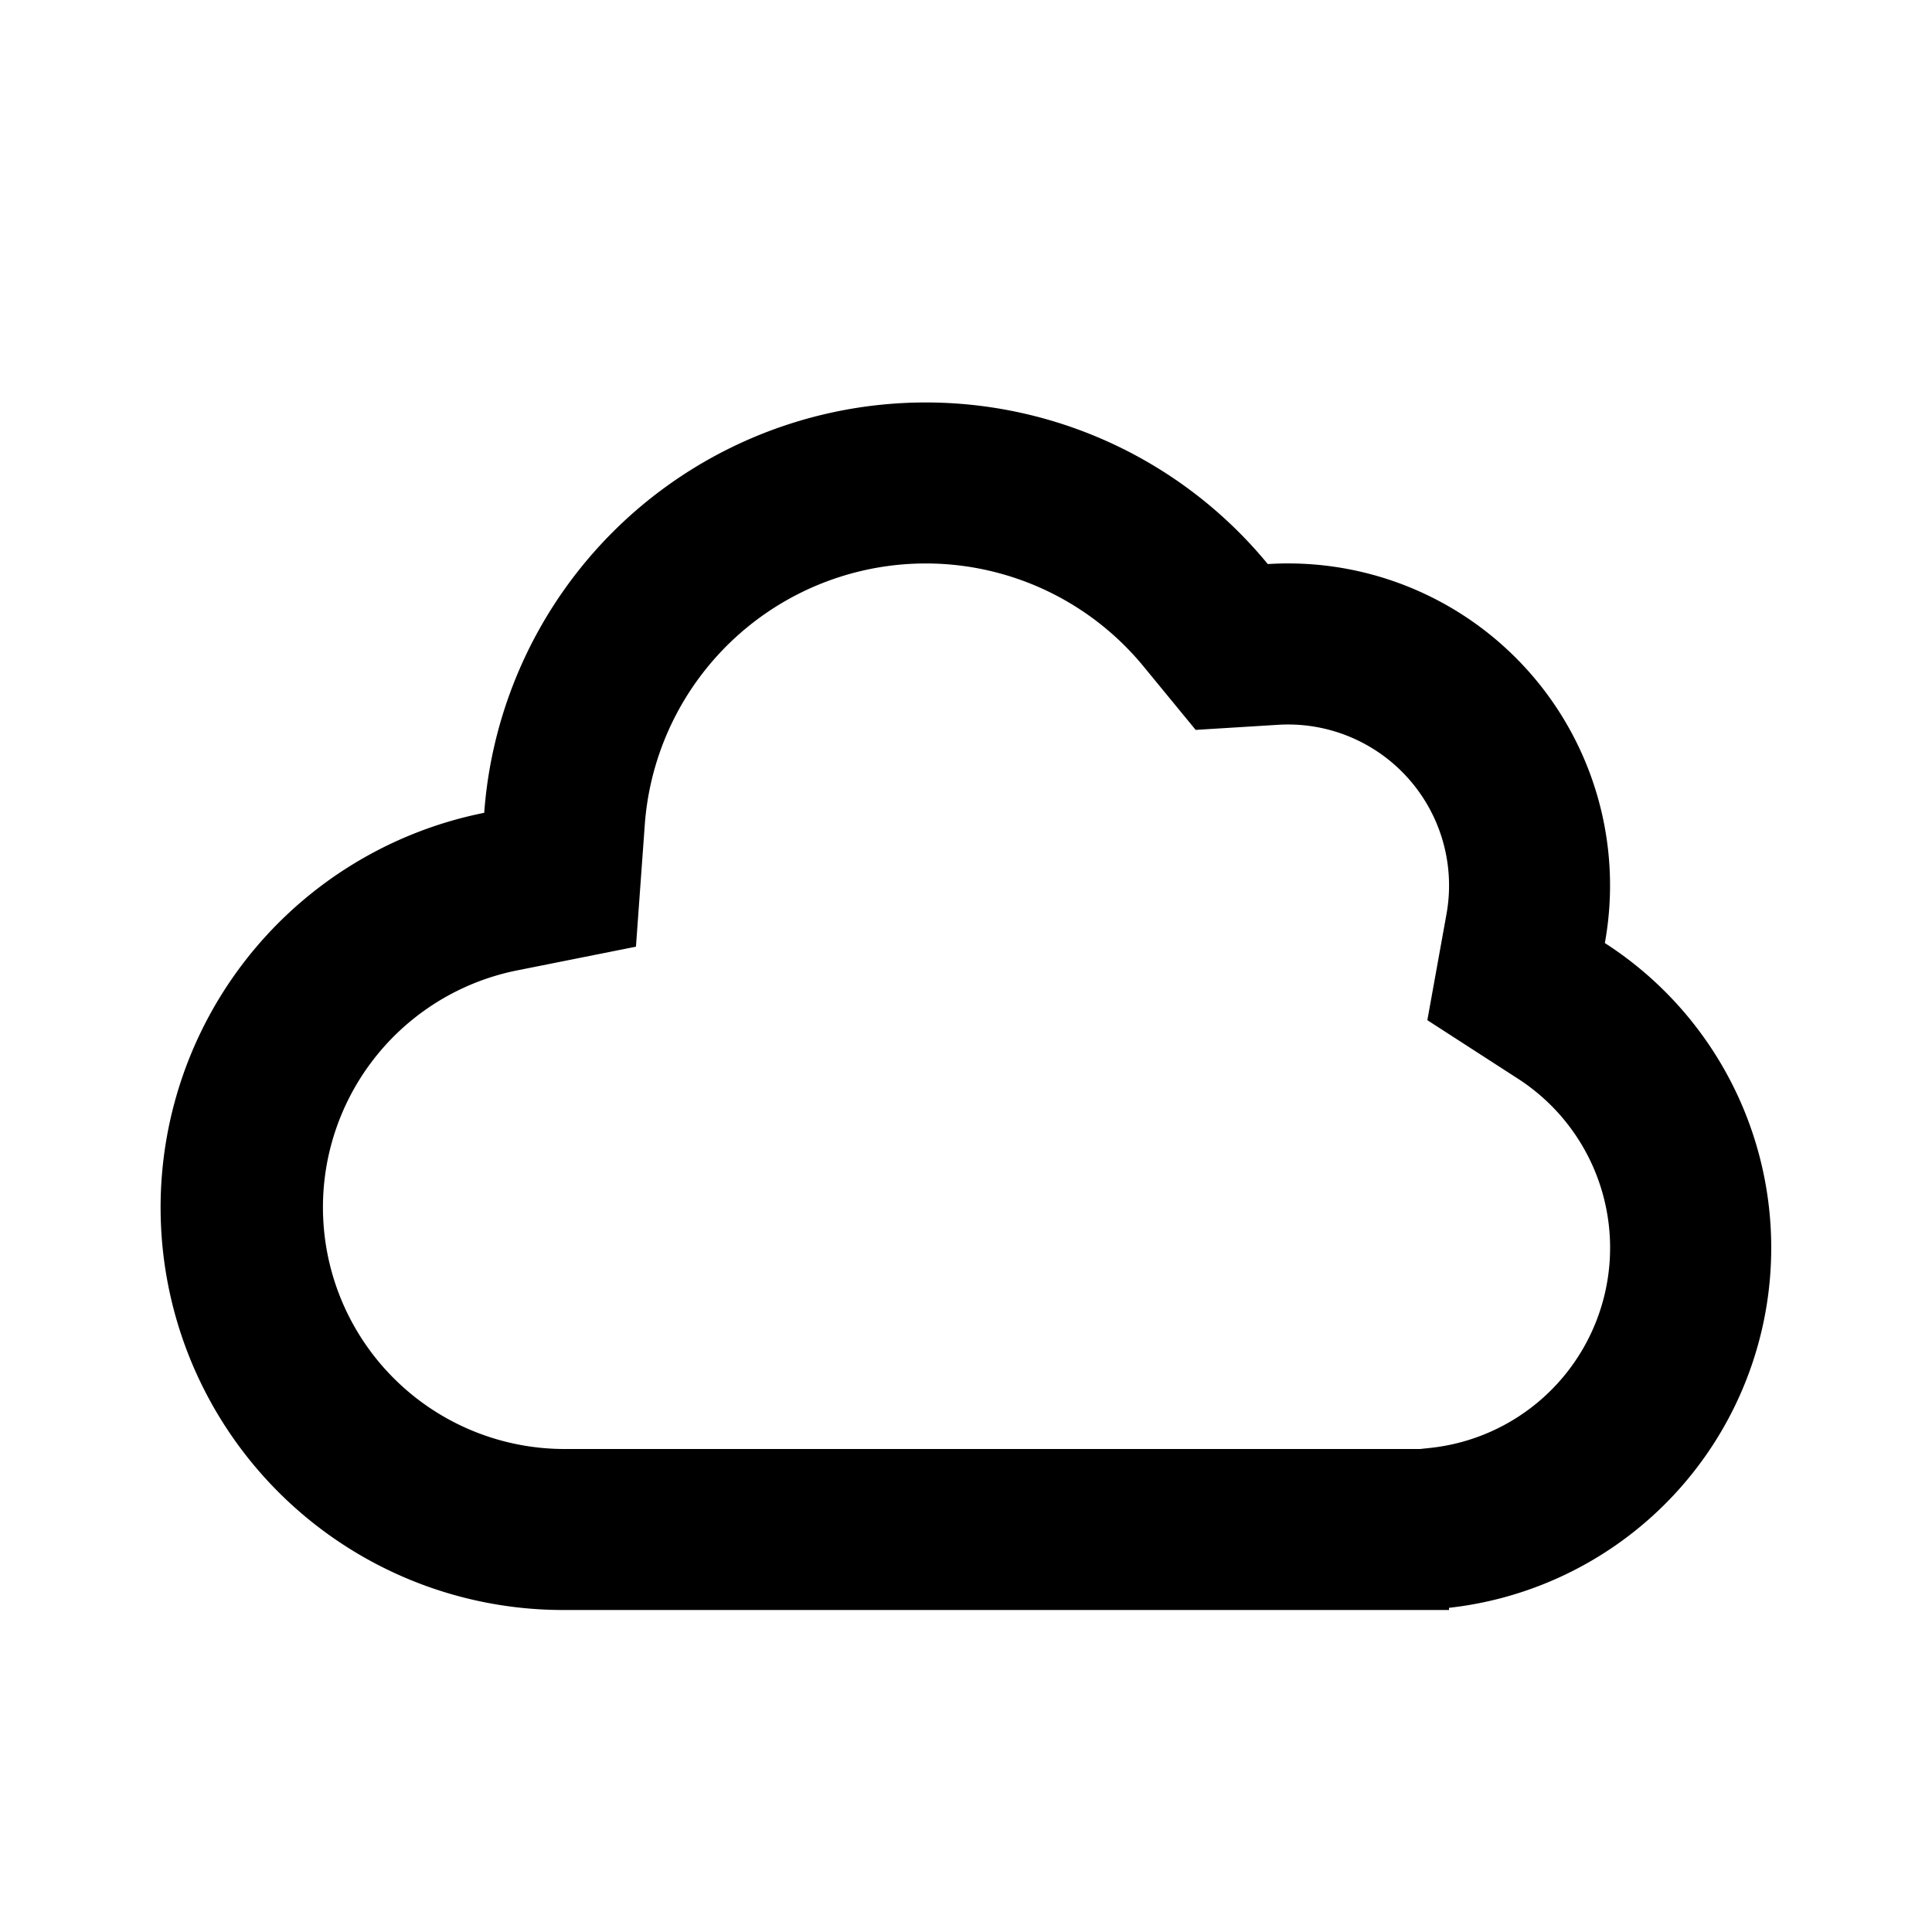 <svg xmlns="http://www.w3.org/2000/svg" width="24" height="24" fill="black" viewBox="0 0 24 24">
  <path fill-rule="evenodd" d="m7.9 11.76-1.493.298A3.002 3.002 0 0 0 7 18h10.641l.14-.015a2.5 2.5 0 0 0 1.071-4.588l-1.121-.724.237-1.313a2 2 0 0 0-2.095-2.356l-1.02.063-.648-.789a3.5 3.5 0 0 0-6.195 1.963L7.9 11.76ZM18 19.973V20H7a5 5 0 0 1-.985-9.903 5.5 5.5 0 0 1 9.734-3.09 4 4 0 0 1 4.187 4.708A4.5 4.5 0 0 1 18 19.973Z" clip-rule="evenodd"/>
</svg>
